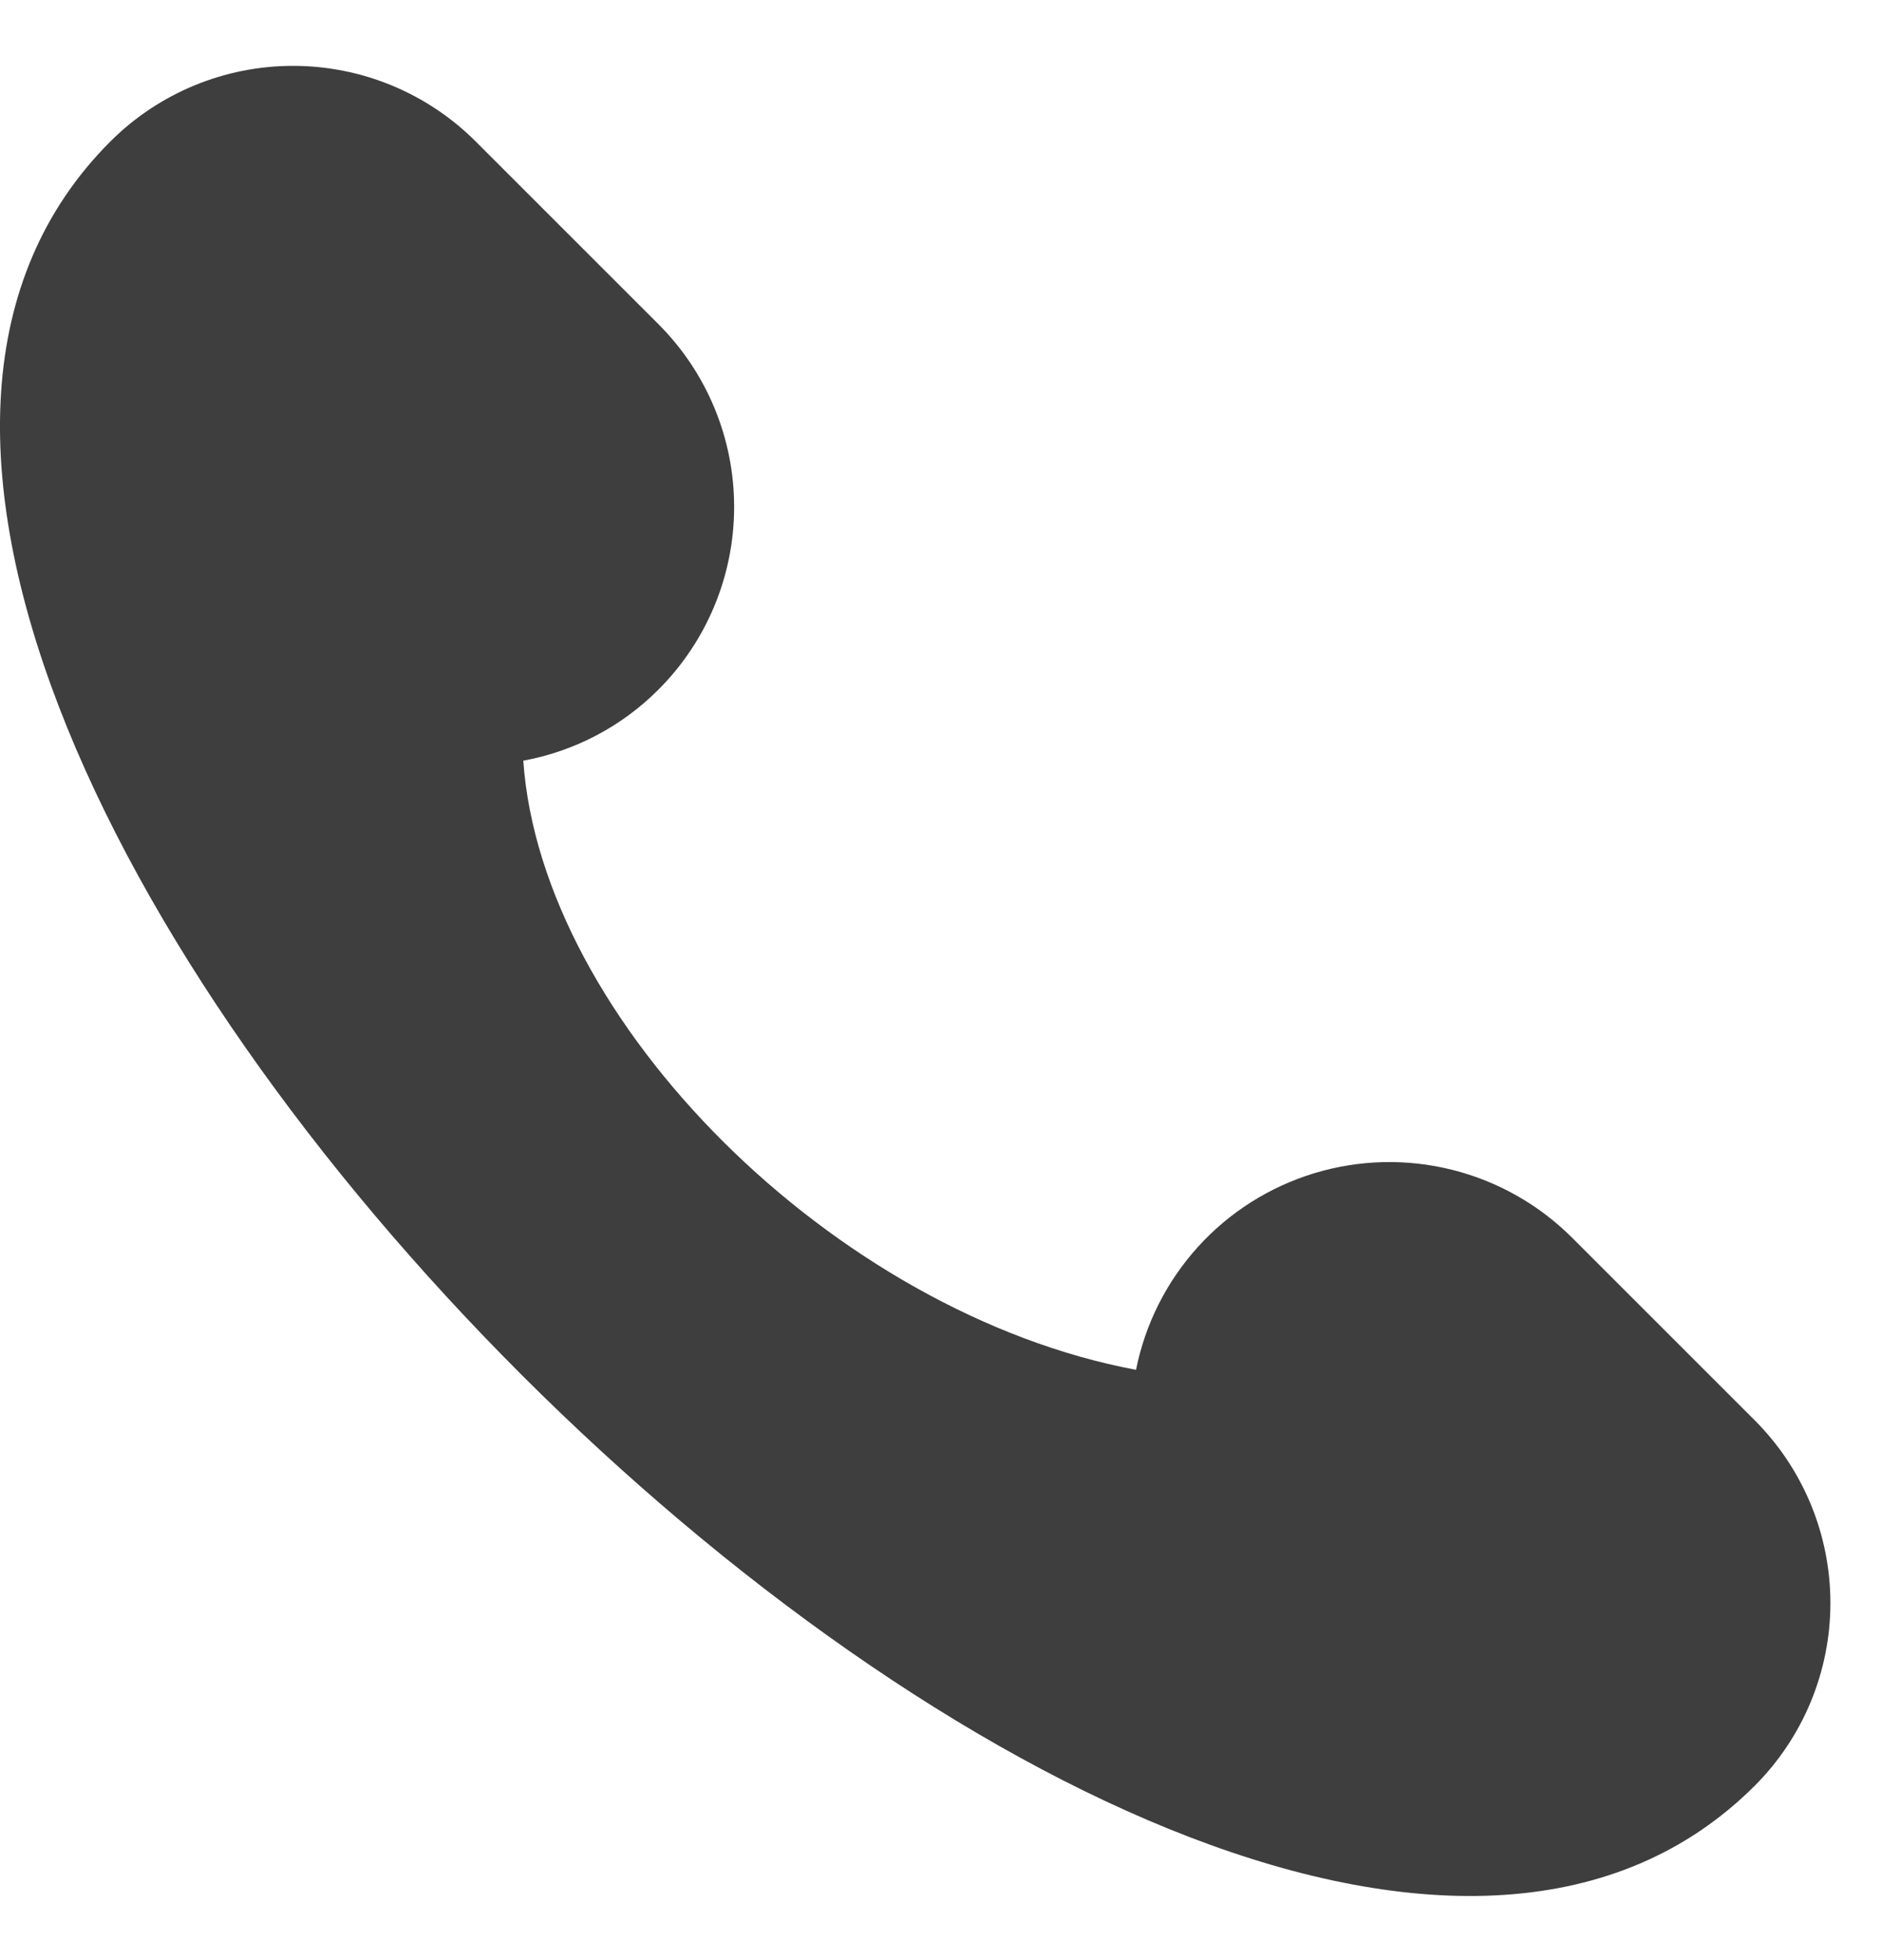 <svg width="24" height="25" viewBox="0 0 24 25" fill="none" xmlns="http://www.w3.org/2000/svg">
<g id="Vector">
<path id="Vector_2" d="M22.378 18.116L20.047 15.785C19.625 15.364 19.097 15.065 18.518 14.92C17.94 14.775 17.333 14.79 16.762 14.963C16.192 15.136 15.678 15.46 15.278 15.902C14.877 16.344 14.604 16.886 14.487 17.471C10.644 16.752 6.906 13.029 6.673 9.702C7.326 9.582 7.928 9.266 8.397 8.795C9.015 8.177 9.362 7.339 9.362 6.465C9.362 5.591 9.015 4.753 8.397 4.135L6.067 1.805C5.449 1.187 4.611 0.84 3.737 0.84C2.863 0.84 2.025 1.187 1.407 1.805C-5.584 8.795 15.387 29.766 22.378 22.775C22.995 22.157 23.342 21.319 23.342 20.446C23.342 19.572 22.995 18.734 22.378 18.116Z" fill="#3E3E3E"/>
</g>
</svg>
